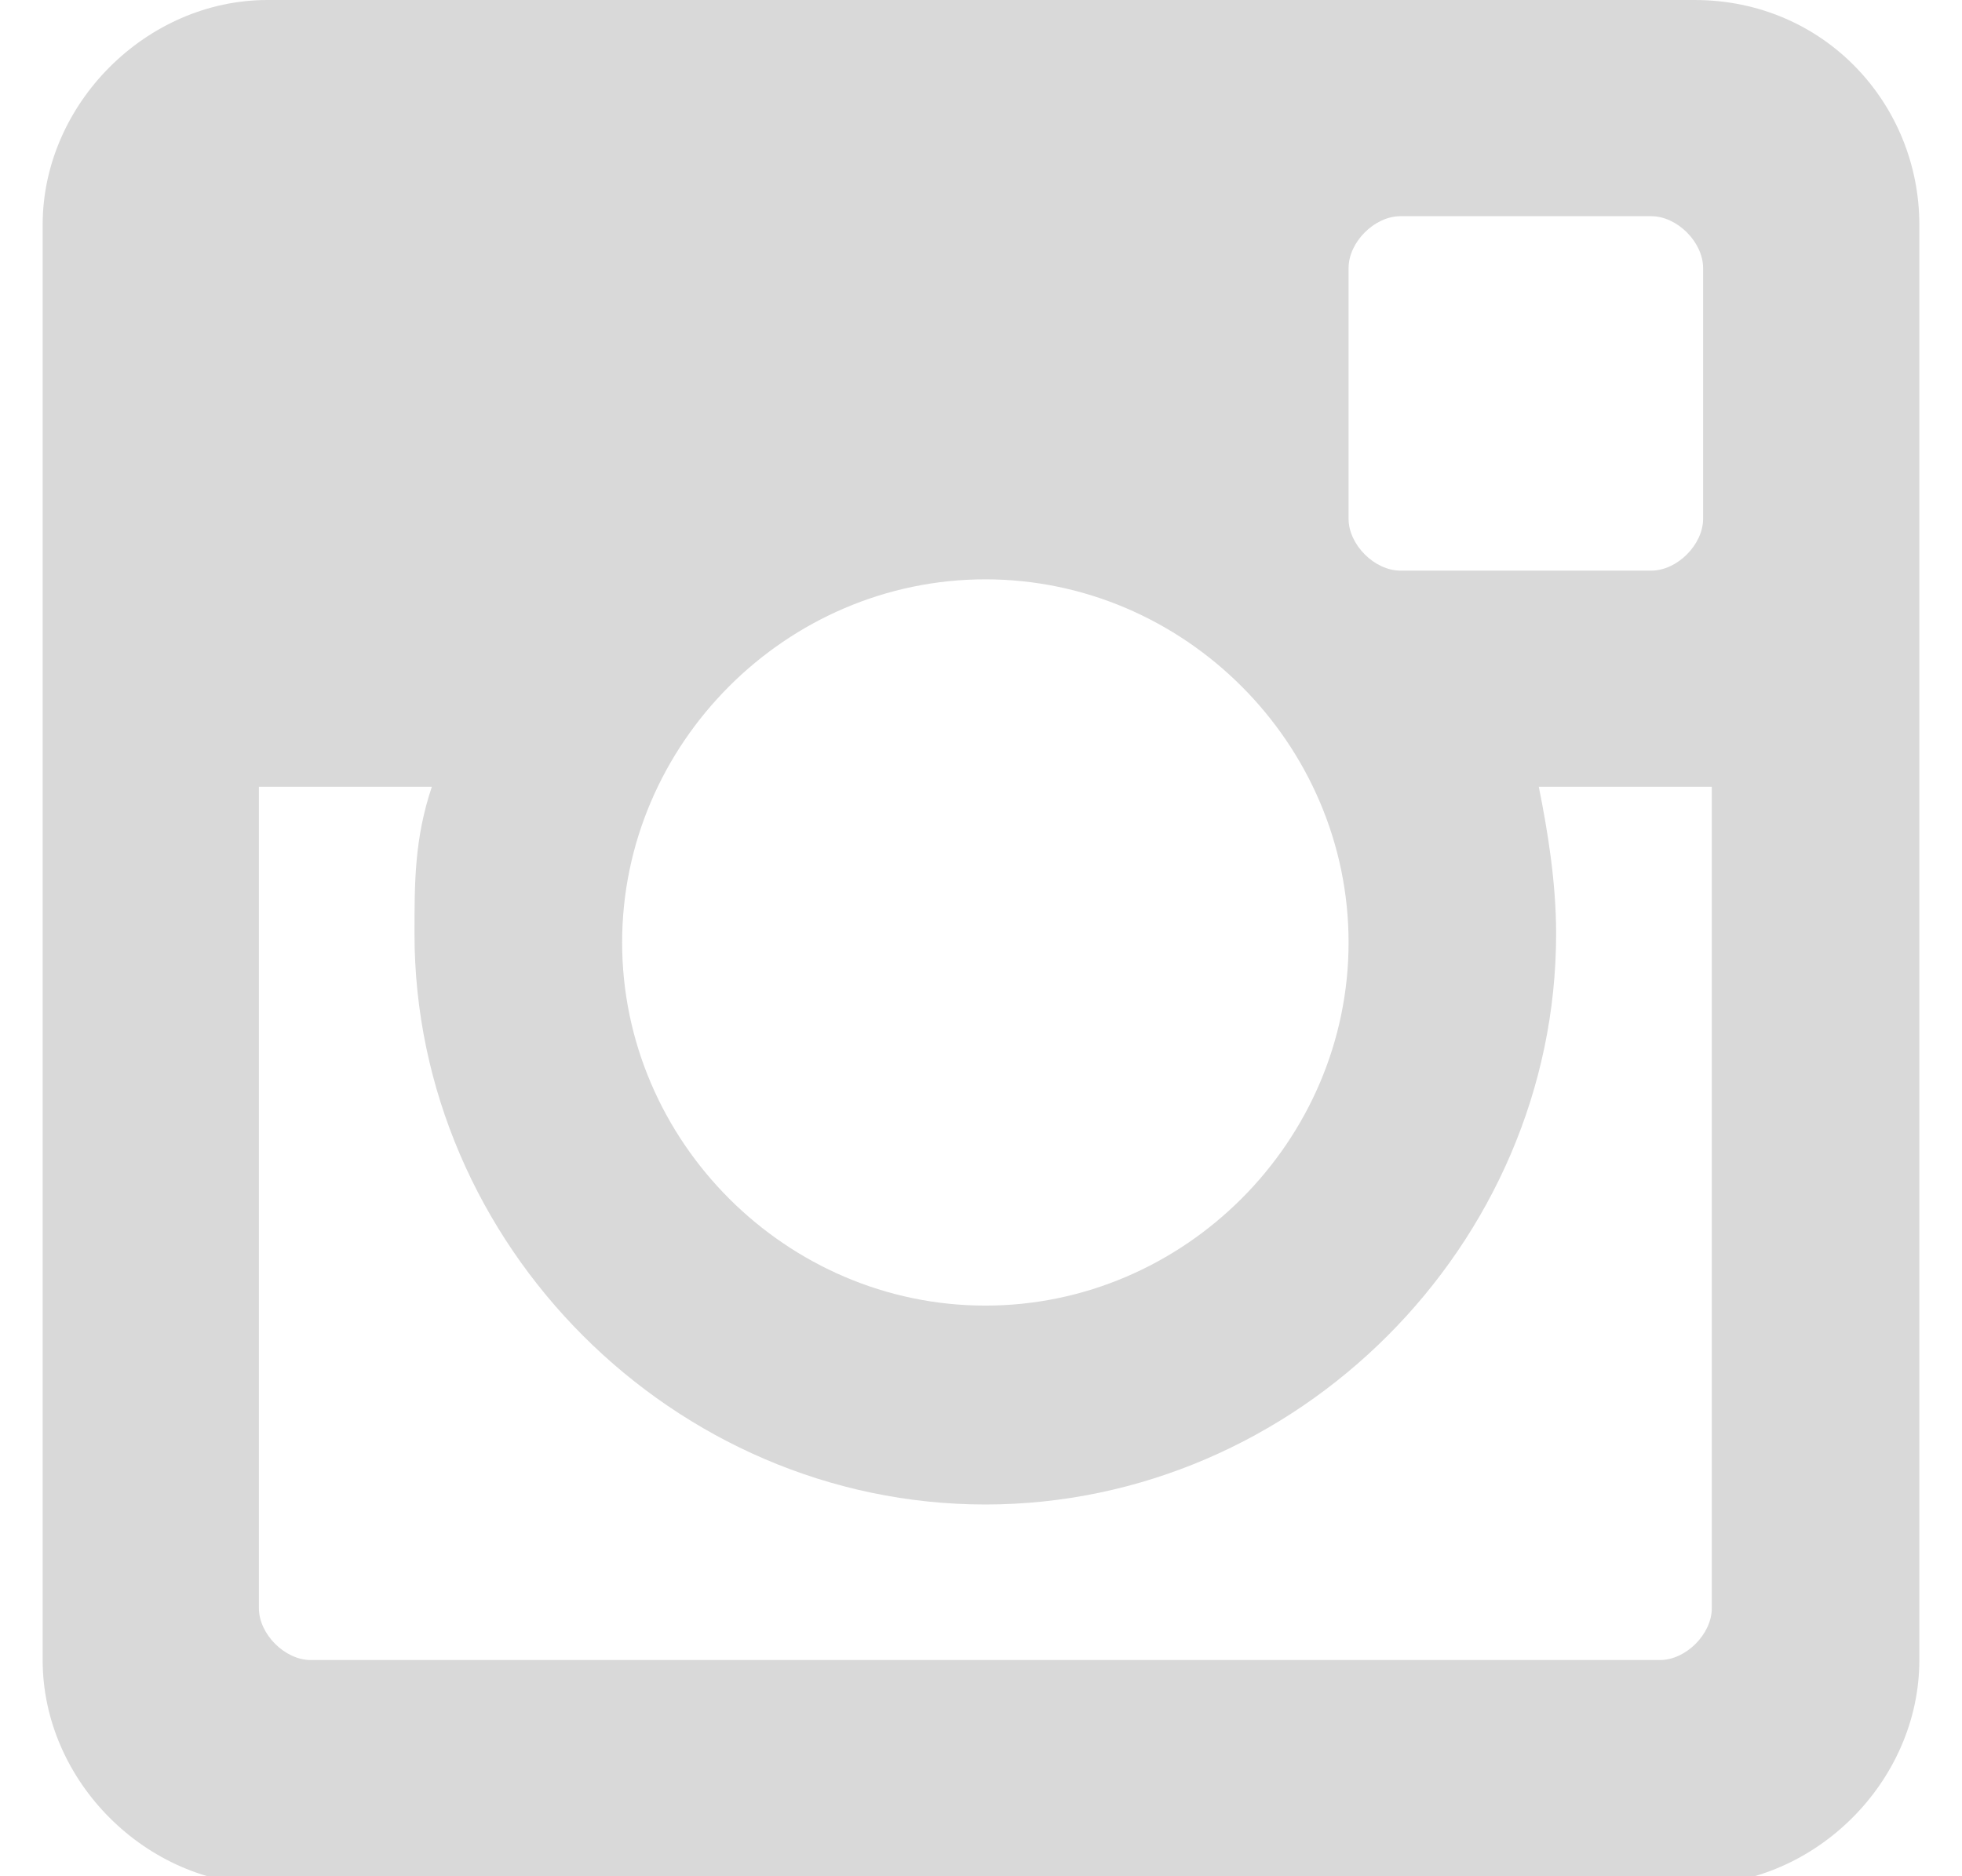 <svg width="23" height="22" viewBox="0 0 23 22" fill="none" xmlns="http://www.w3.org/2000/svg">
<path d="M19.864 0H3.136C1.717 0 0.5 1.217 0.5 2.636V19.465C0.5 20.885 1.717 22.101 3.136 22.101H19.864C21.283 22.101 22.5 20.885 22.5 19.465V2.636C22.5 1.217 21.385 0 19.864 0ZM15.809 3.143C15.809 2.839 16.113 2.535 16.417 2.535H19.357C19.661 2.535 19.965 2.839 19.965 3.143V6.083C19.965 6.387 19.661 6.691 19.357 6.691H16.417C16.113 6.691 15.809 6.387 15.809 6.083V3.143ZM11.551 6.793C13.883 6.793 15.809 8.719 15.809 11.051C15.809 13.383 13.883 15.309 11.551 15.309C9.219 15.309 7.293 13.383 7.293 11.051C7.293 8.719 9.219 6.793 11.551 6.793ZM20.067 18.857C20.067 19.161 19.763 19.465 19.459 19.465H3.643C3.339 19.465 3.035 19.161 3.035 18.857V9.226H5.062C4.859 9.834 4.859 10.341 4.859 10.949C4.859 14.599 7.901 17.641 11.551 17.641C15.2 17.641 18.242 14.599 18.242 10.949C18.242 10.341 18.141 9.733 18.039 9.226H20.067V18.857Z" fill="#D9D9D9"/>
</svg>
